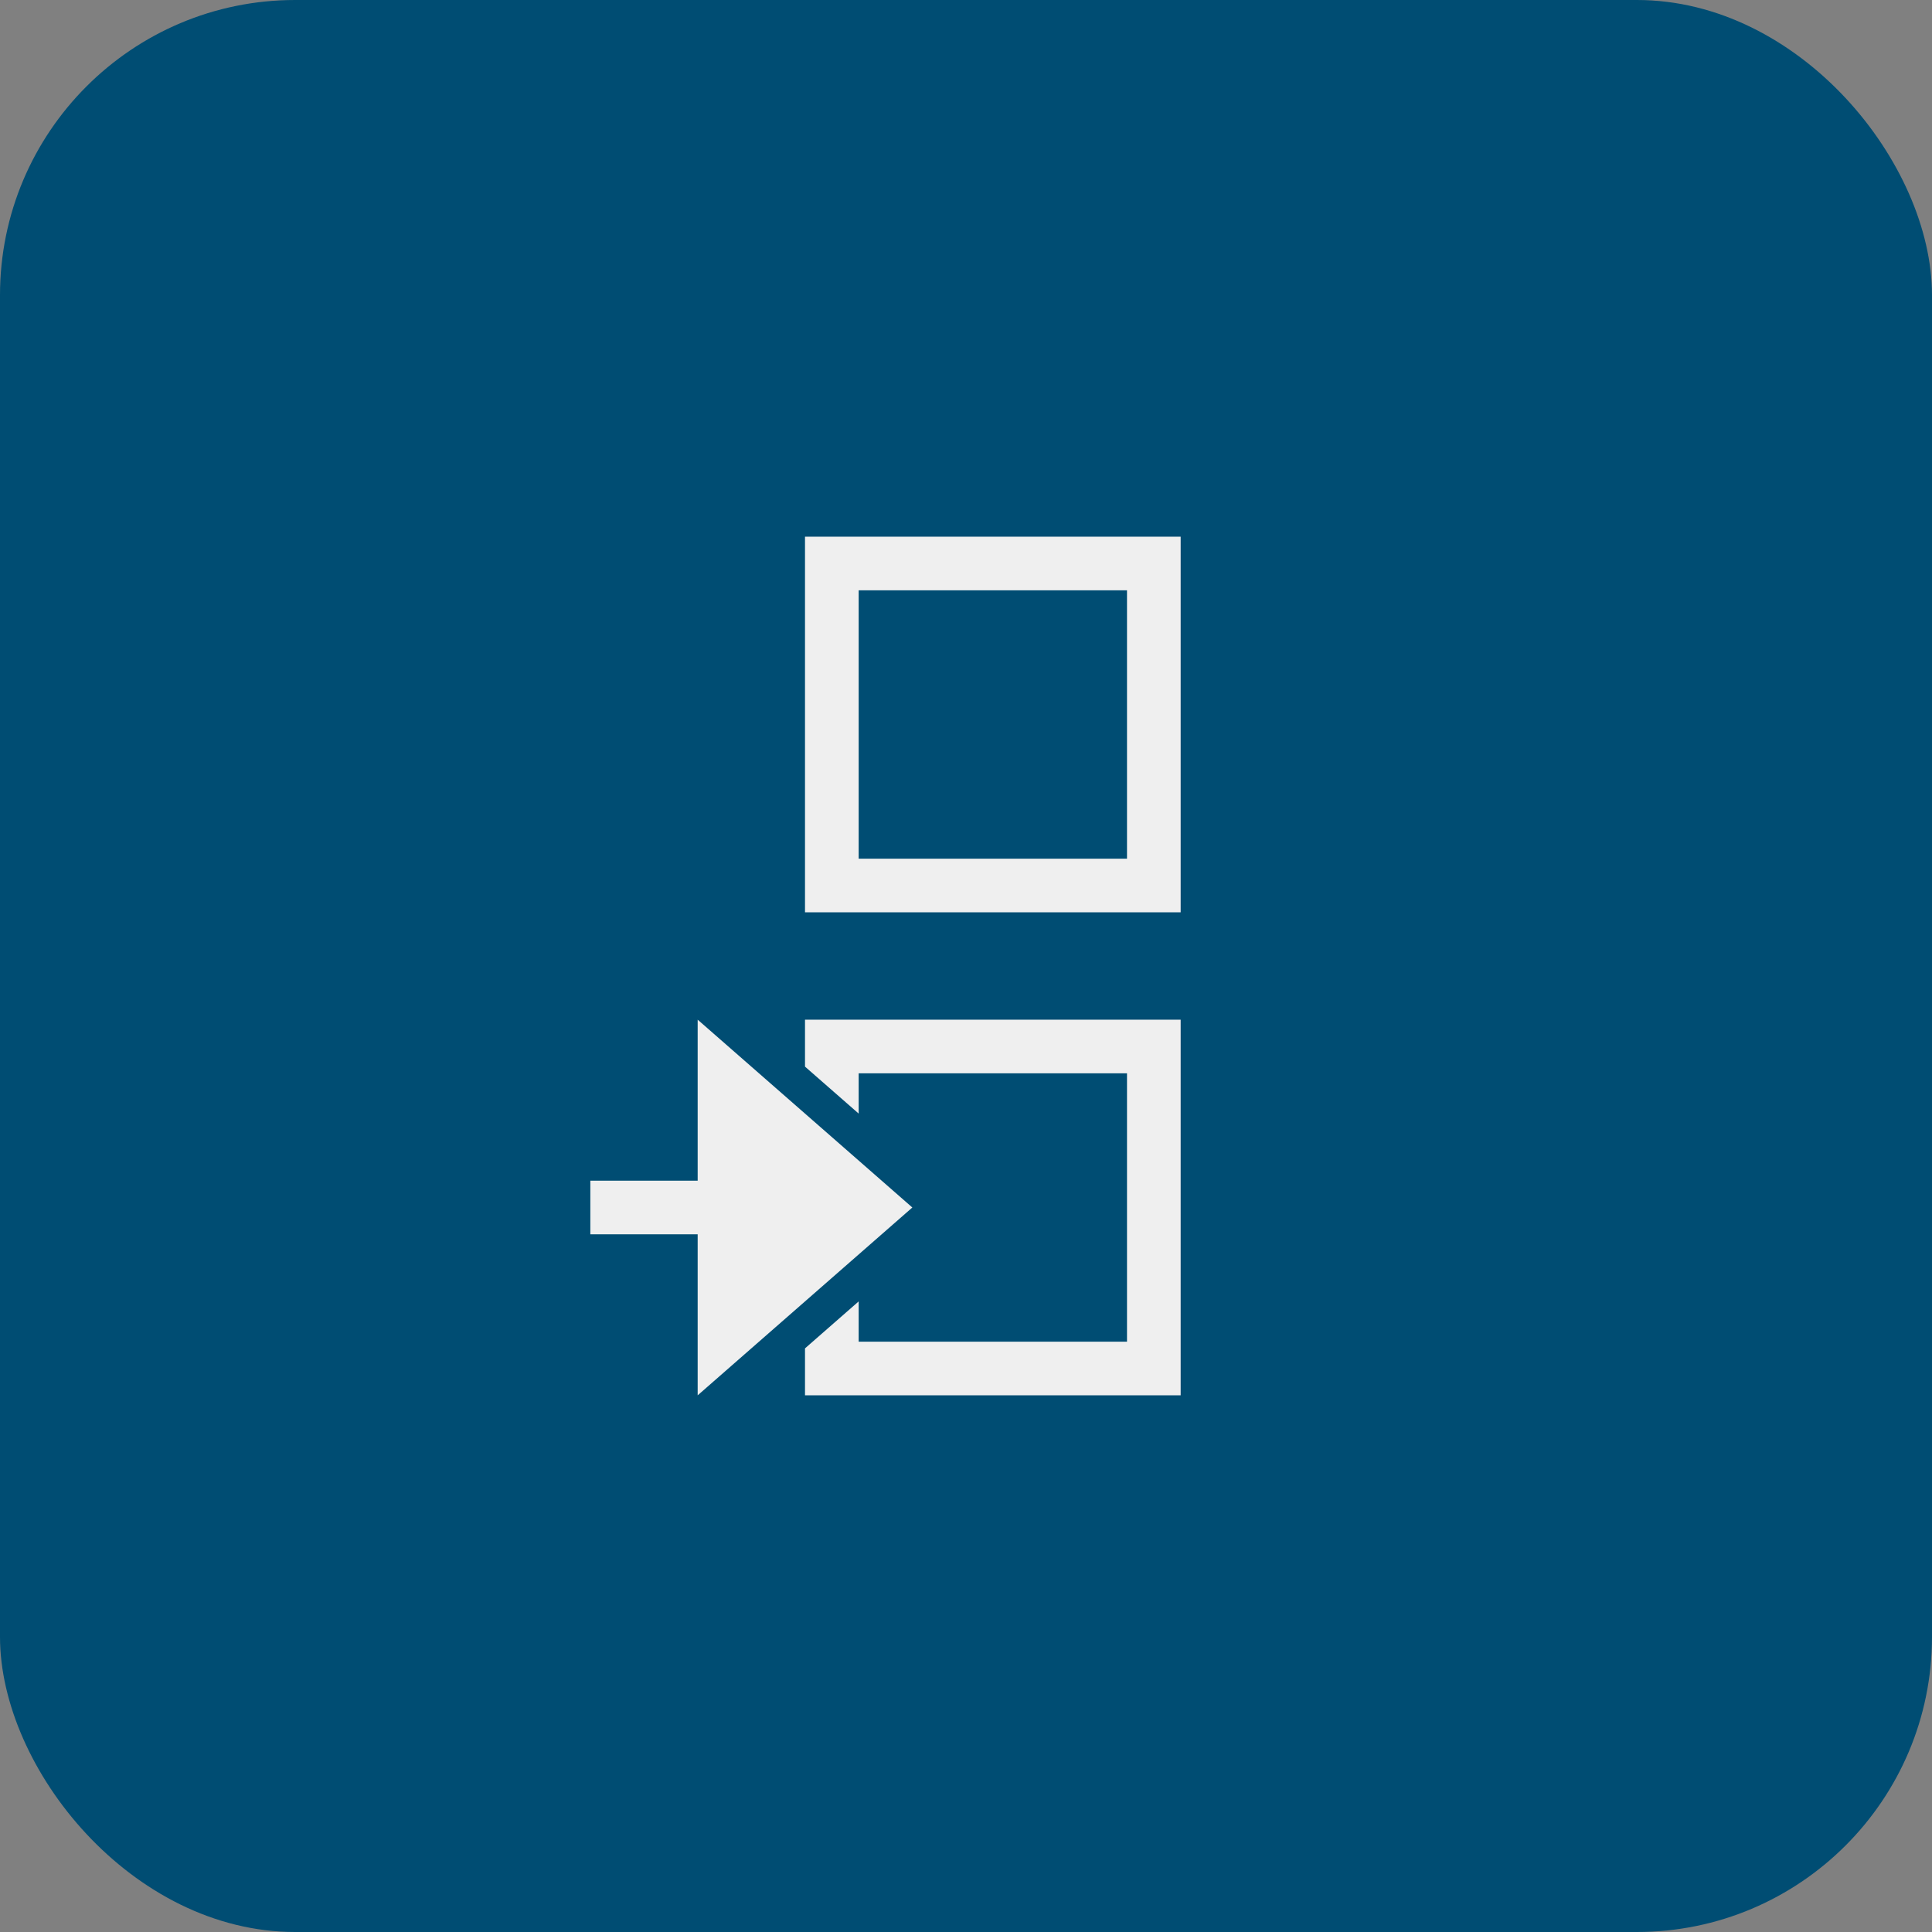 <svg xmlns="http://www.w3.org/2000/svg" width="144" height="144" viewBox="0 0 144 144">
  <rect x="0" y="0" width="144" height="144" fill="#808080" stroke="none"/>
  <g id="btn_xsplit_toggle_output_inactive" fill="none" fill-rule="evenodd">
    <rect id="XSPLIT_Background_inactive" width="144" height="144" fill="#004D73" fill-rule="nonzero" rx="22"/>
    <path fill="#EFEFEF" d="M60,100.5 L64,97 L64,100 L84,100 L84,80 L64,80 L64,83 L60,79.5 L60,76 L88,76 L88,104 L60,104 L60,100.5 Z M60,40 L88,40 L88,68 L60,68 L60,40 Z M64,44 L64,64 L84,64 L84,44 L64,44 Z M52,88 L52,76 L68,90 L52,104 L52,92 L44,92 L44,88 L52,88 Z"/>
  </g>
</svg>
